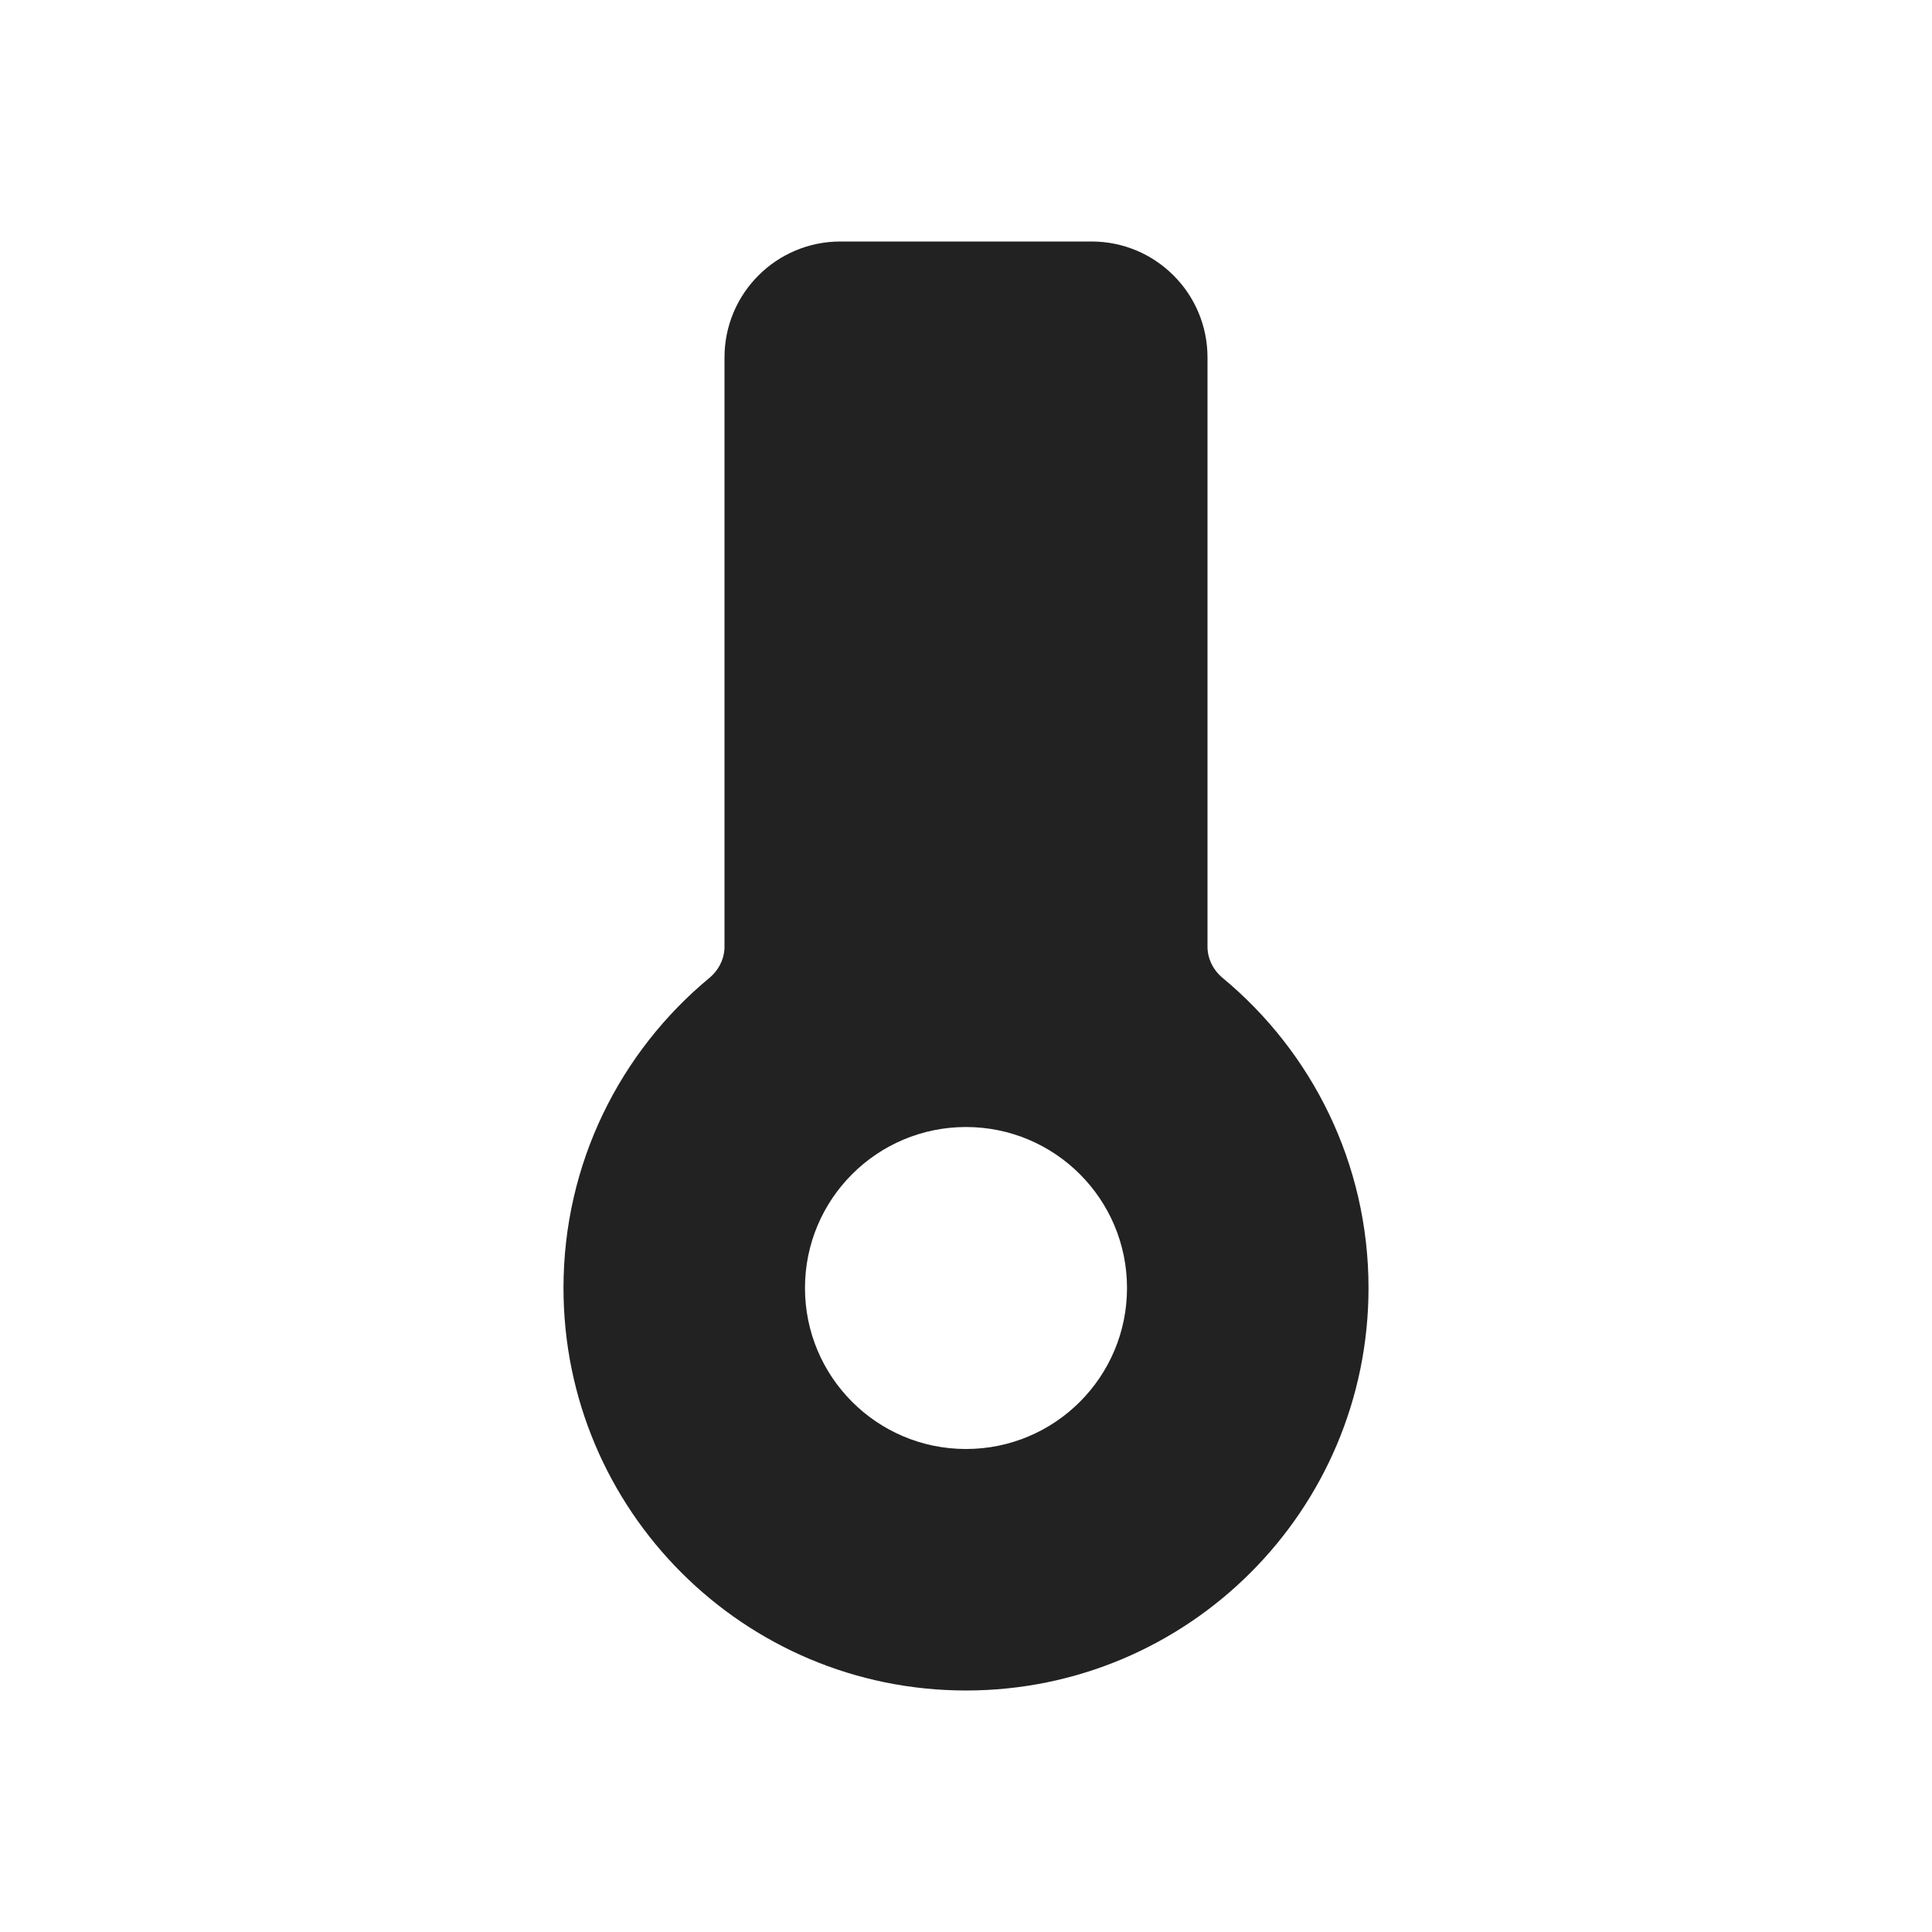 <svg width="50" height="50" viewBox="0 0 50 50" fill="none" xmlns="http://www.w3.org/2000/svg">
<path fill-rule="evenodd" clip-rule="evenodd" d="M21.75 6.25C20.093 6.25 18.75 7.593 18.75 9.25V24.5C18.75 24.814 18.6 25.108 18.358 25.309C16.052 27.219 14.583 30.105 14.583 33.333C14.583 39.086 19.247 43.75 25 43.75C30.753 43.75 35.417 39.086 35.417 33.333C35.417 30.105 33.948 27.219 31.642 25.309C31.4 25.108 31.25 24.814 31.25 24.5V9.25C31.25 7.593 29.907 6.25 28.25 6.25H21.75ZM29.167 33.333C29.167 35.635 27.301 37.5 25 37.5C22.699 37.5 20.833 35.635 20.833 33.333C20.833 31.032 22.699 29.167 25 29.167C27.301 29.167 29.167 31.032 29.167 33.333Z" fill="#222222"/>
</svg>
